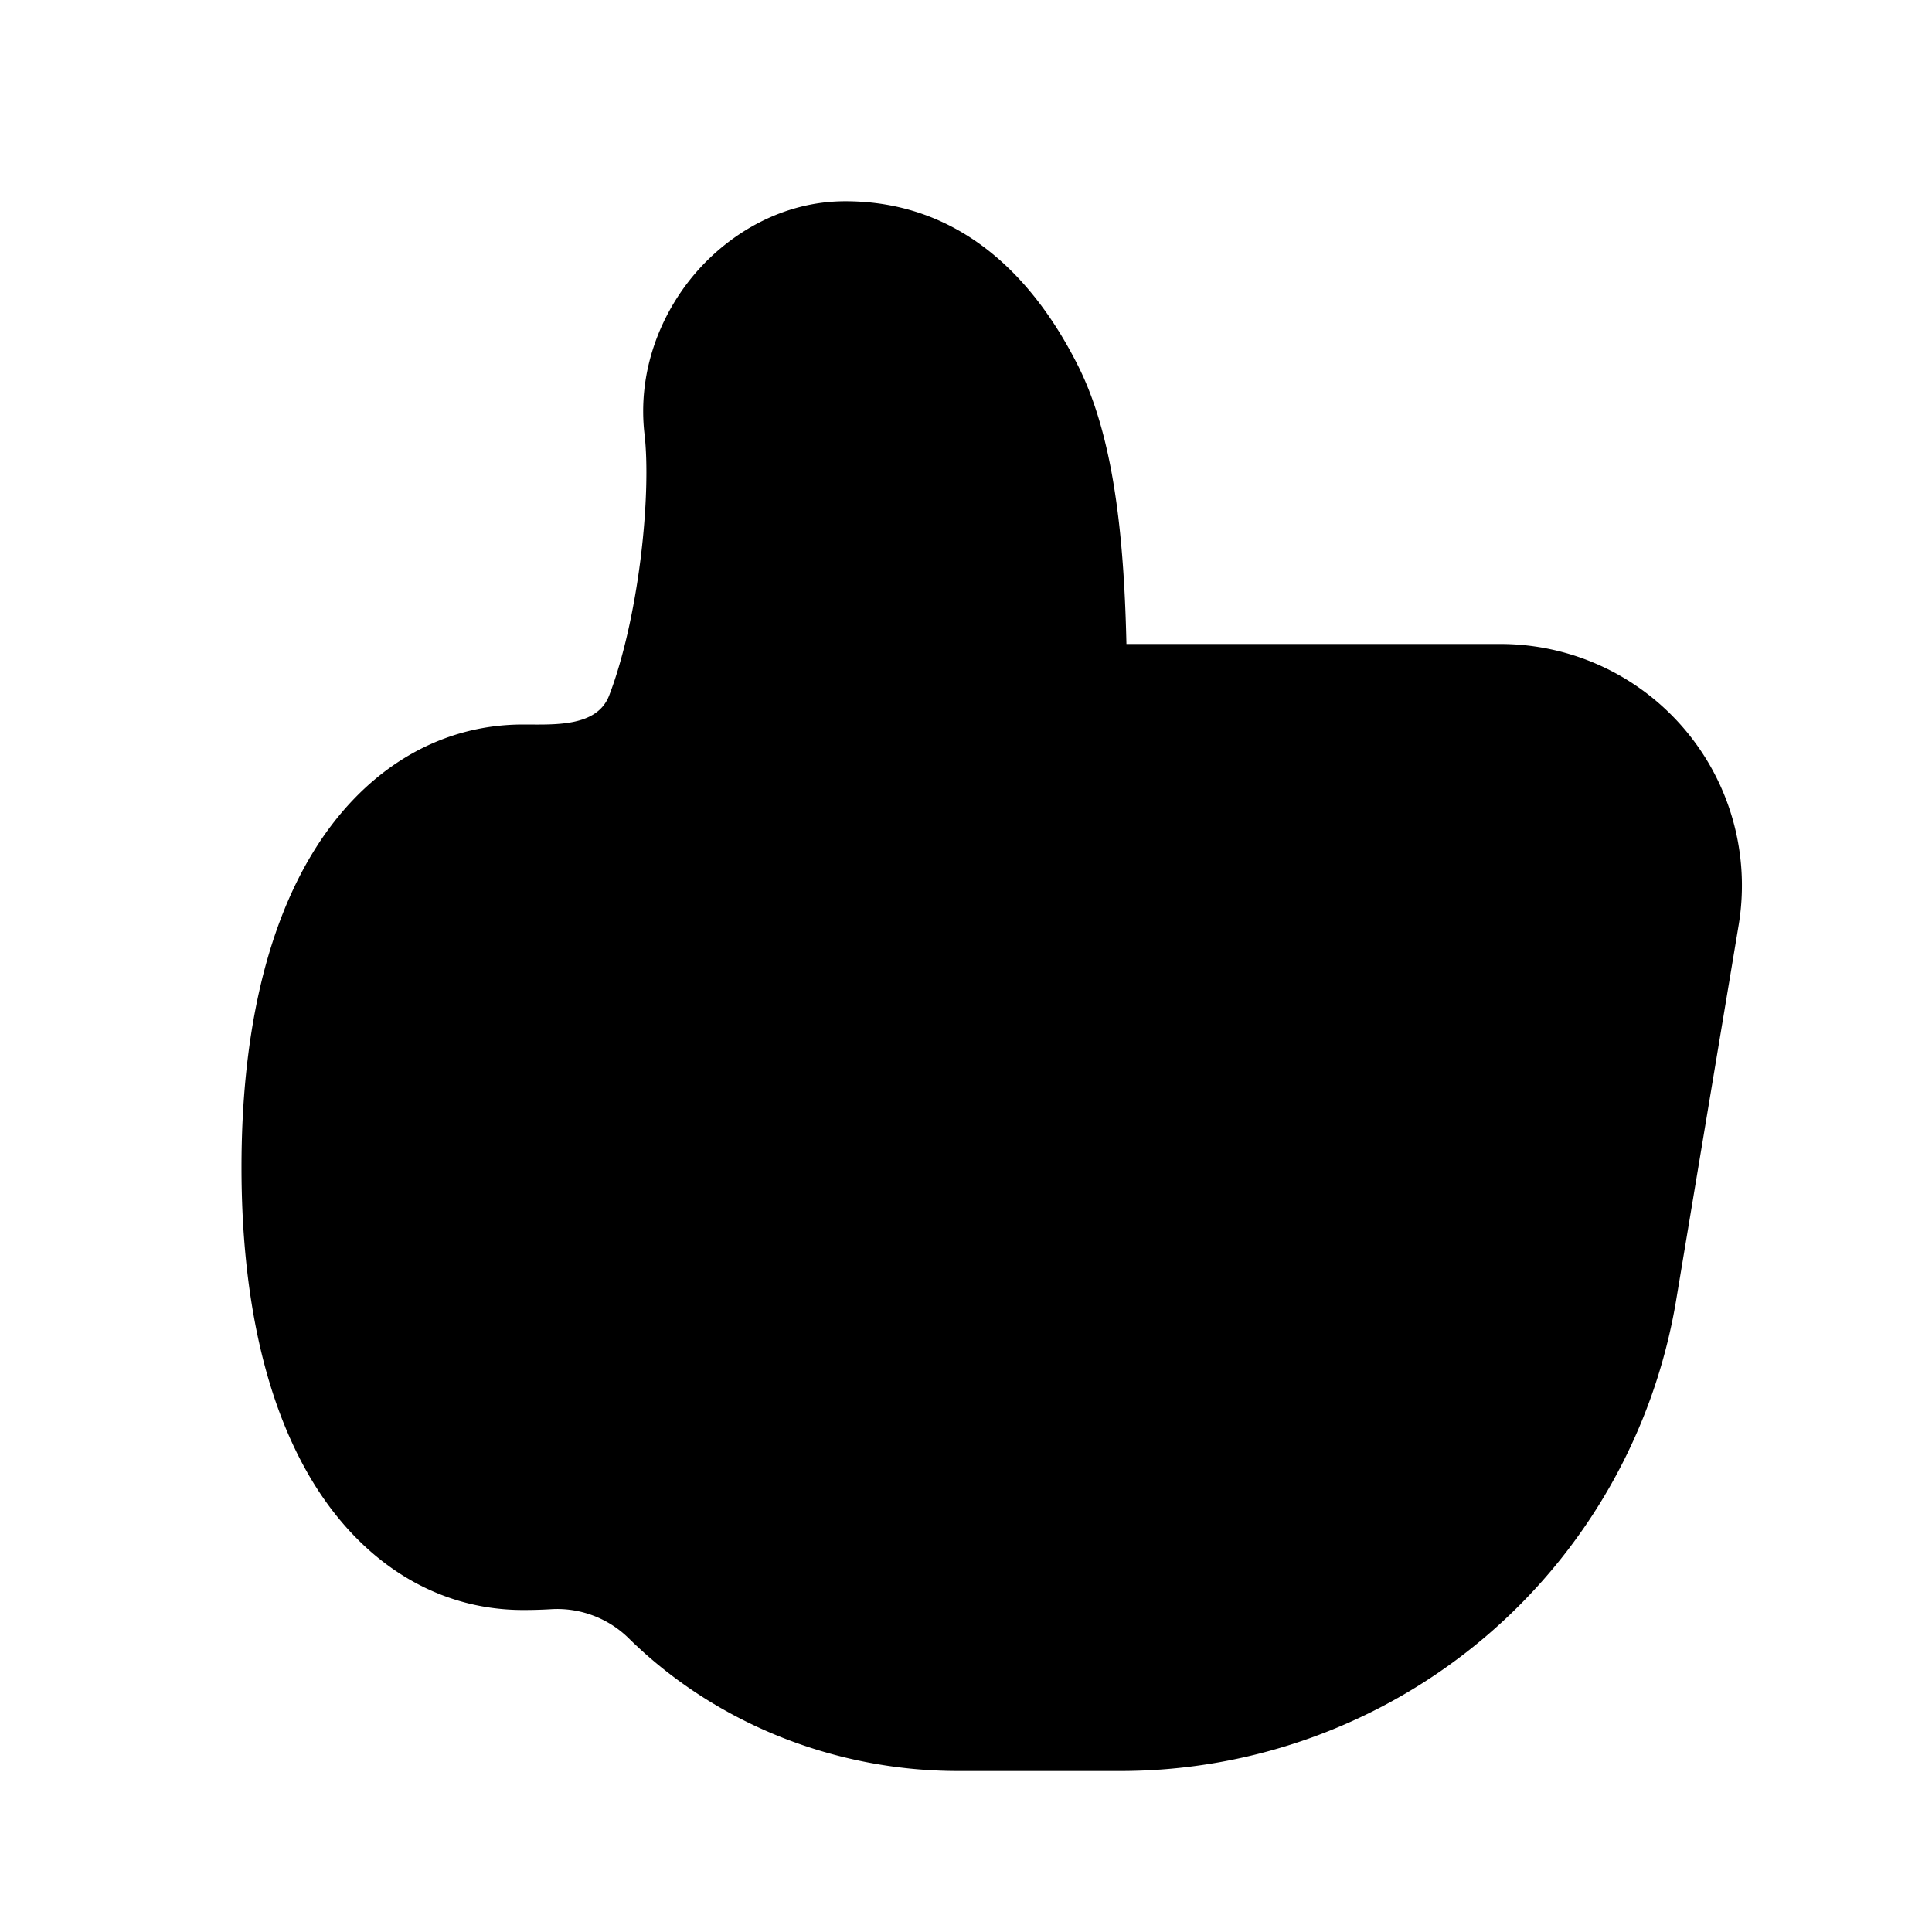 <svg xmlns="http://www.w3.org/2000/svg" width="24" height="24" viewBox="0 0 24 24" fill="none">
    <path fill="currentColor" d="M10.5 2.5c-.769 0-1.433.392-1.868.901-.437.513-.716 1.23-.625 1.998.04.343.03.91-.05 1.547-.08.632-.218 1.248-.39 1.694-.152.394-.68.36-1.067.36-1.108 0-2.028.621-2.624 1.609-.58.96-.876 2.285-.876 3.891 0 1.607.297 2.932.876 3.892C4.472 19.379 5.392 20 6.5 20c.116 0 .23-.003.345-.01.357-.022.71.11.965.361C8.87 21.394 10.349 22 11.904 22h2.013a7 7 0 0 0 6.905-5.85l.776-4.657A3 3 0 0 0 18.64 8h-4.647c-.011-.491-.036-1.01-.093-1.508-.075-.653-.213-1.357-.504-1.94-.6-1.2-1.54-2.052-2.895-2.052"/>
</svg>